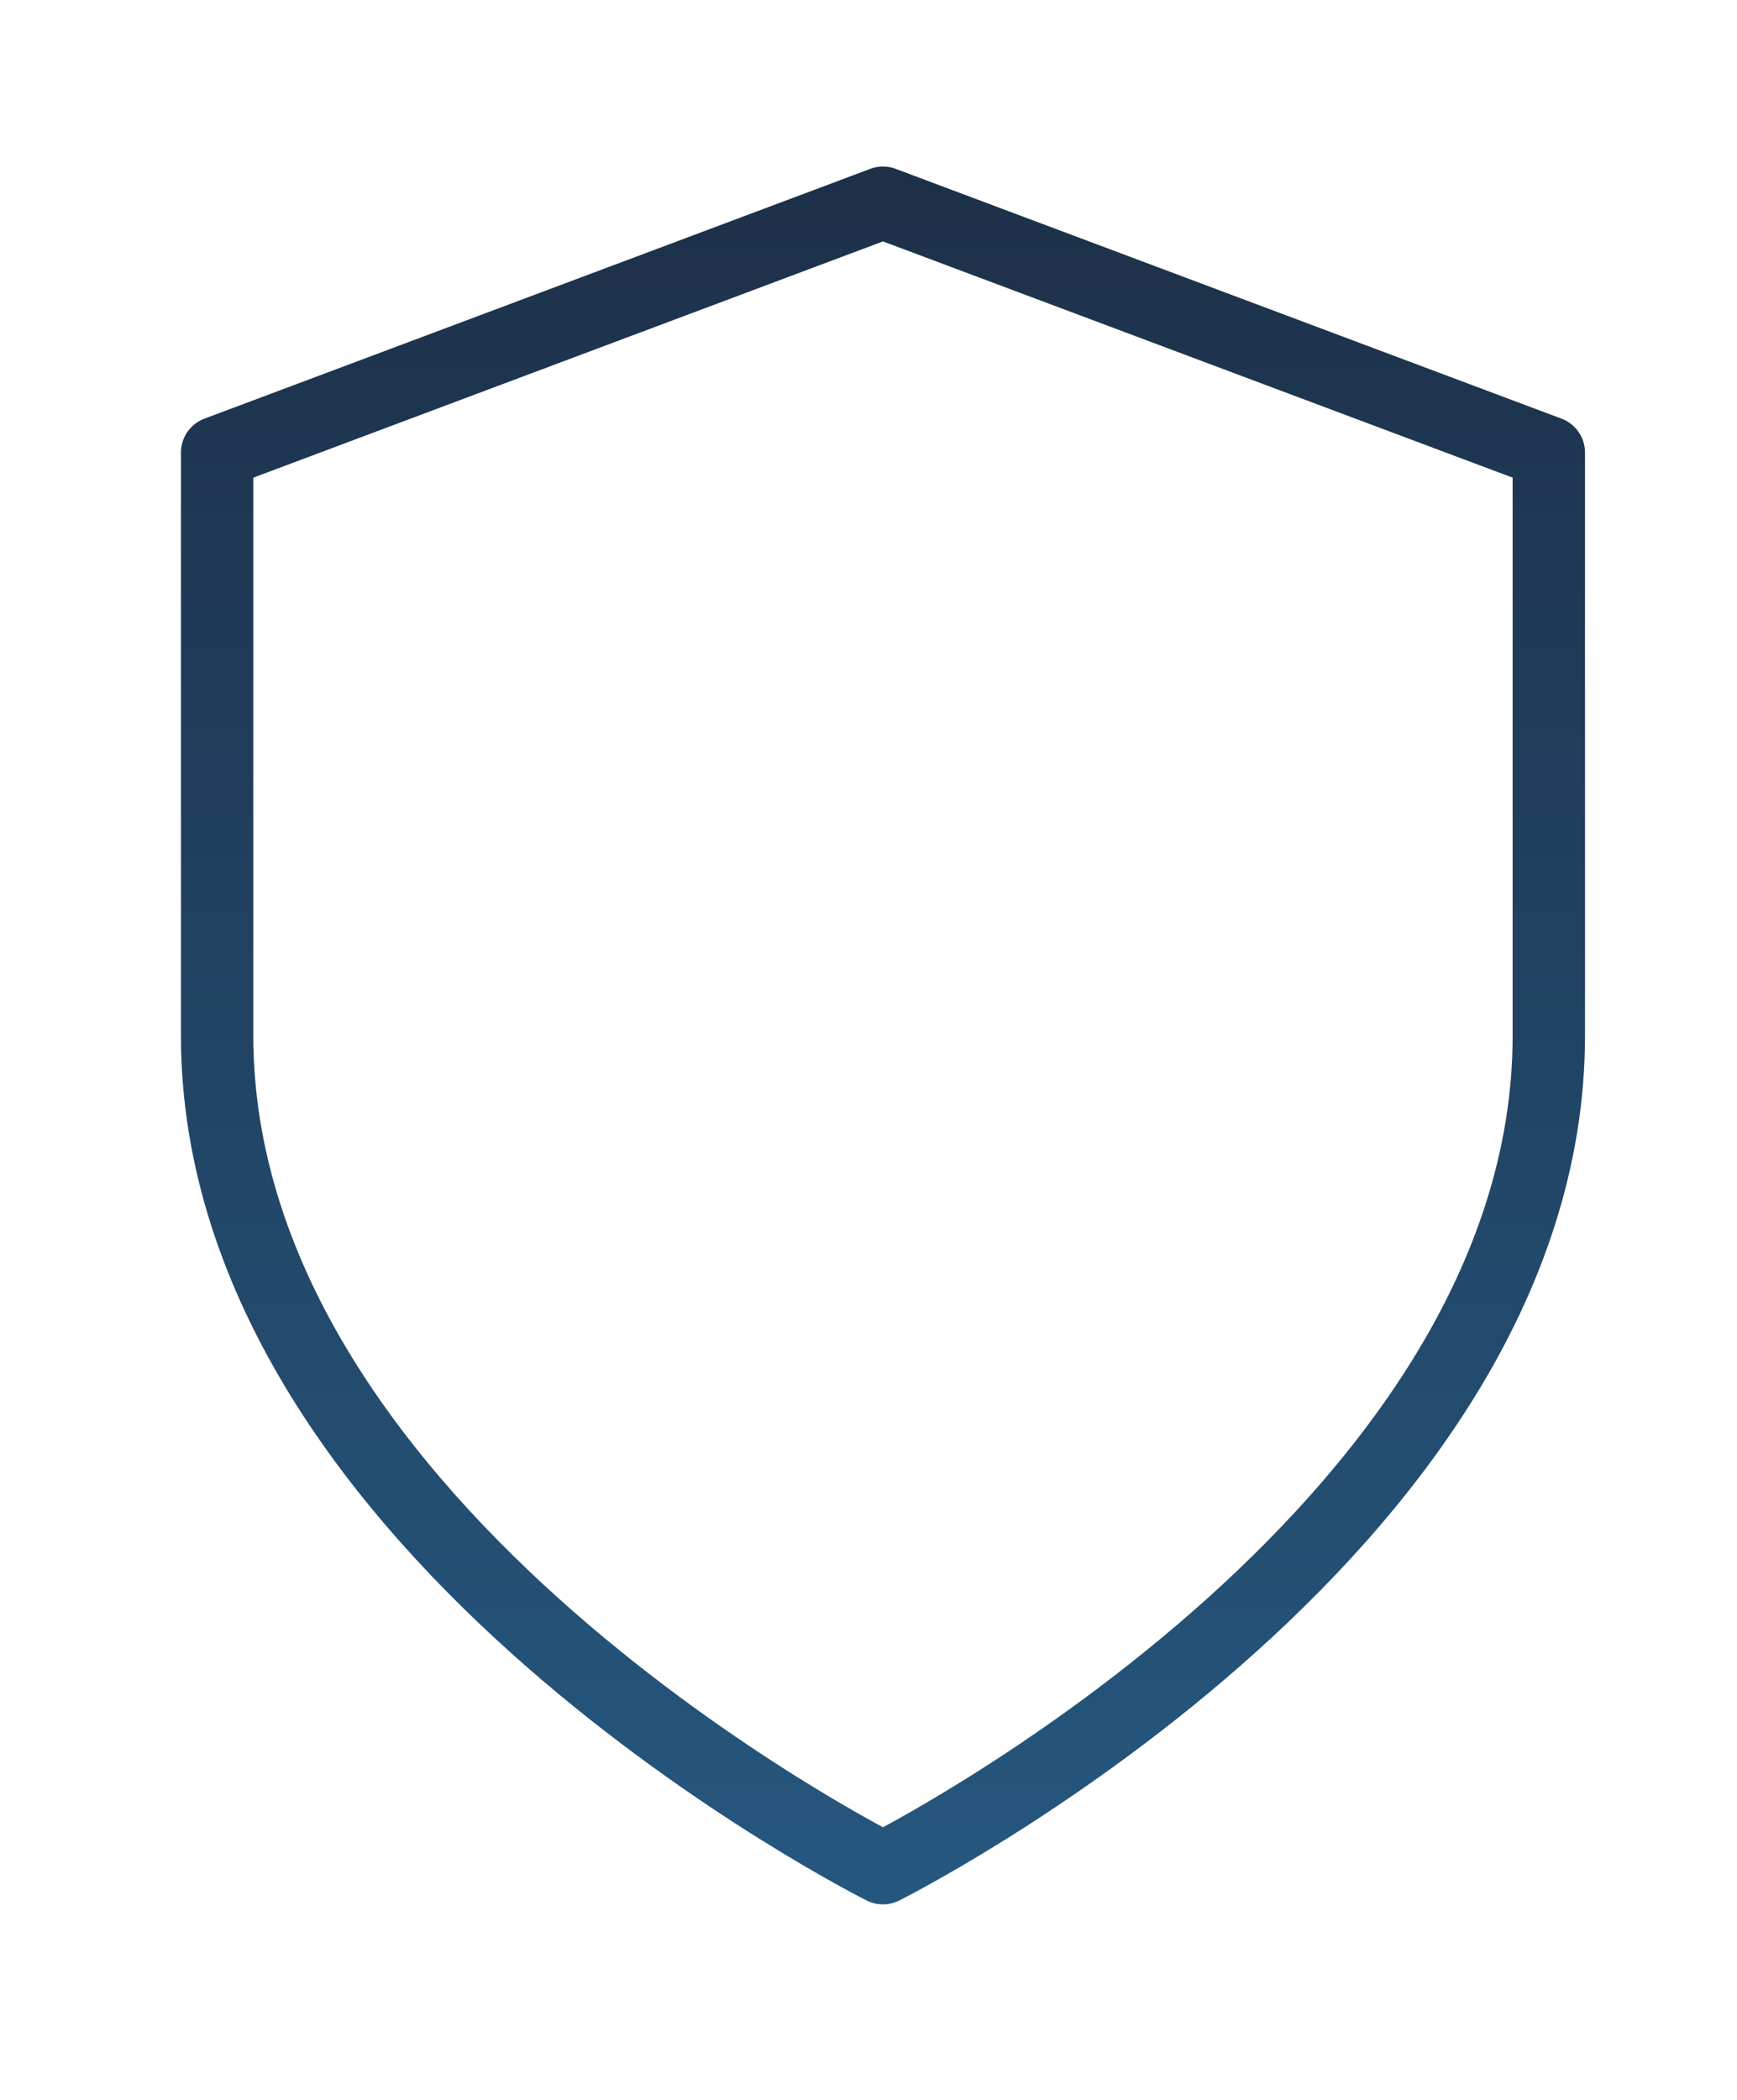 <svg width="24" height="29" viewBox="0 0 24 29" fill="none" xmlns="http://www.w3.org/2000/svg">
<g filter="url(#filter0_d)">
<path d="M12.2 27C12.2 27 21.4 22.4 21.4 15.5V7.45L12.2 4L3 7.45V15.5C3 22.4 12.2 27 12.2 27Z" stroke="url(#paint0_linear)" stroke-linecap="round" stroke-linejoin="round"/>
</g>
<defs>
<filter id="filter0_d" x="0.5" y="0.3" width="23.4" height="28" filterUnits="userSpaceOnUse" color-interpolation-filters="sRGB">
<feFlood flood-opacity="0" result="BackgroundImageFix"/>
<feColorMatrix in="SourceAlpha" type="matrix" values="0 0 0 0 0 0 0 0 0 0 0 0 0 0 0 0 0 0 127 0"/>
<feOffset dy="-1.2"/>
<feGaussianBlur stdDeviation="1"/>
<feColorMatrix type="matrix" values="0 0 0 0 0.145 0 0 0 0 0.341 0 0 0 0 0.494 0 0 0 0.4 0"/>
<feBlend mode="normal" in2="BackgroundImageFix" result="effect1_dropShadow"/>
<feBlend mode="normal" in="SourceGraphic" in2="effect1_dropShadow" result="shape"/>
</filter>
<linearGradient id="paint0_linear" x1="12.2" y1="-8.441" x2="12.2" y2="44.355" gradientUnits="userSpaceOnUse">
<stop stop-color="#191C2D"/>
<stop offset="1" stop-color="#2B73A5"/>
</linearGradient>
</defs>
</svg>
